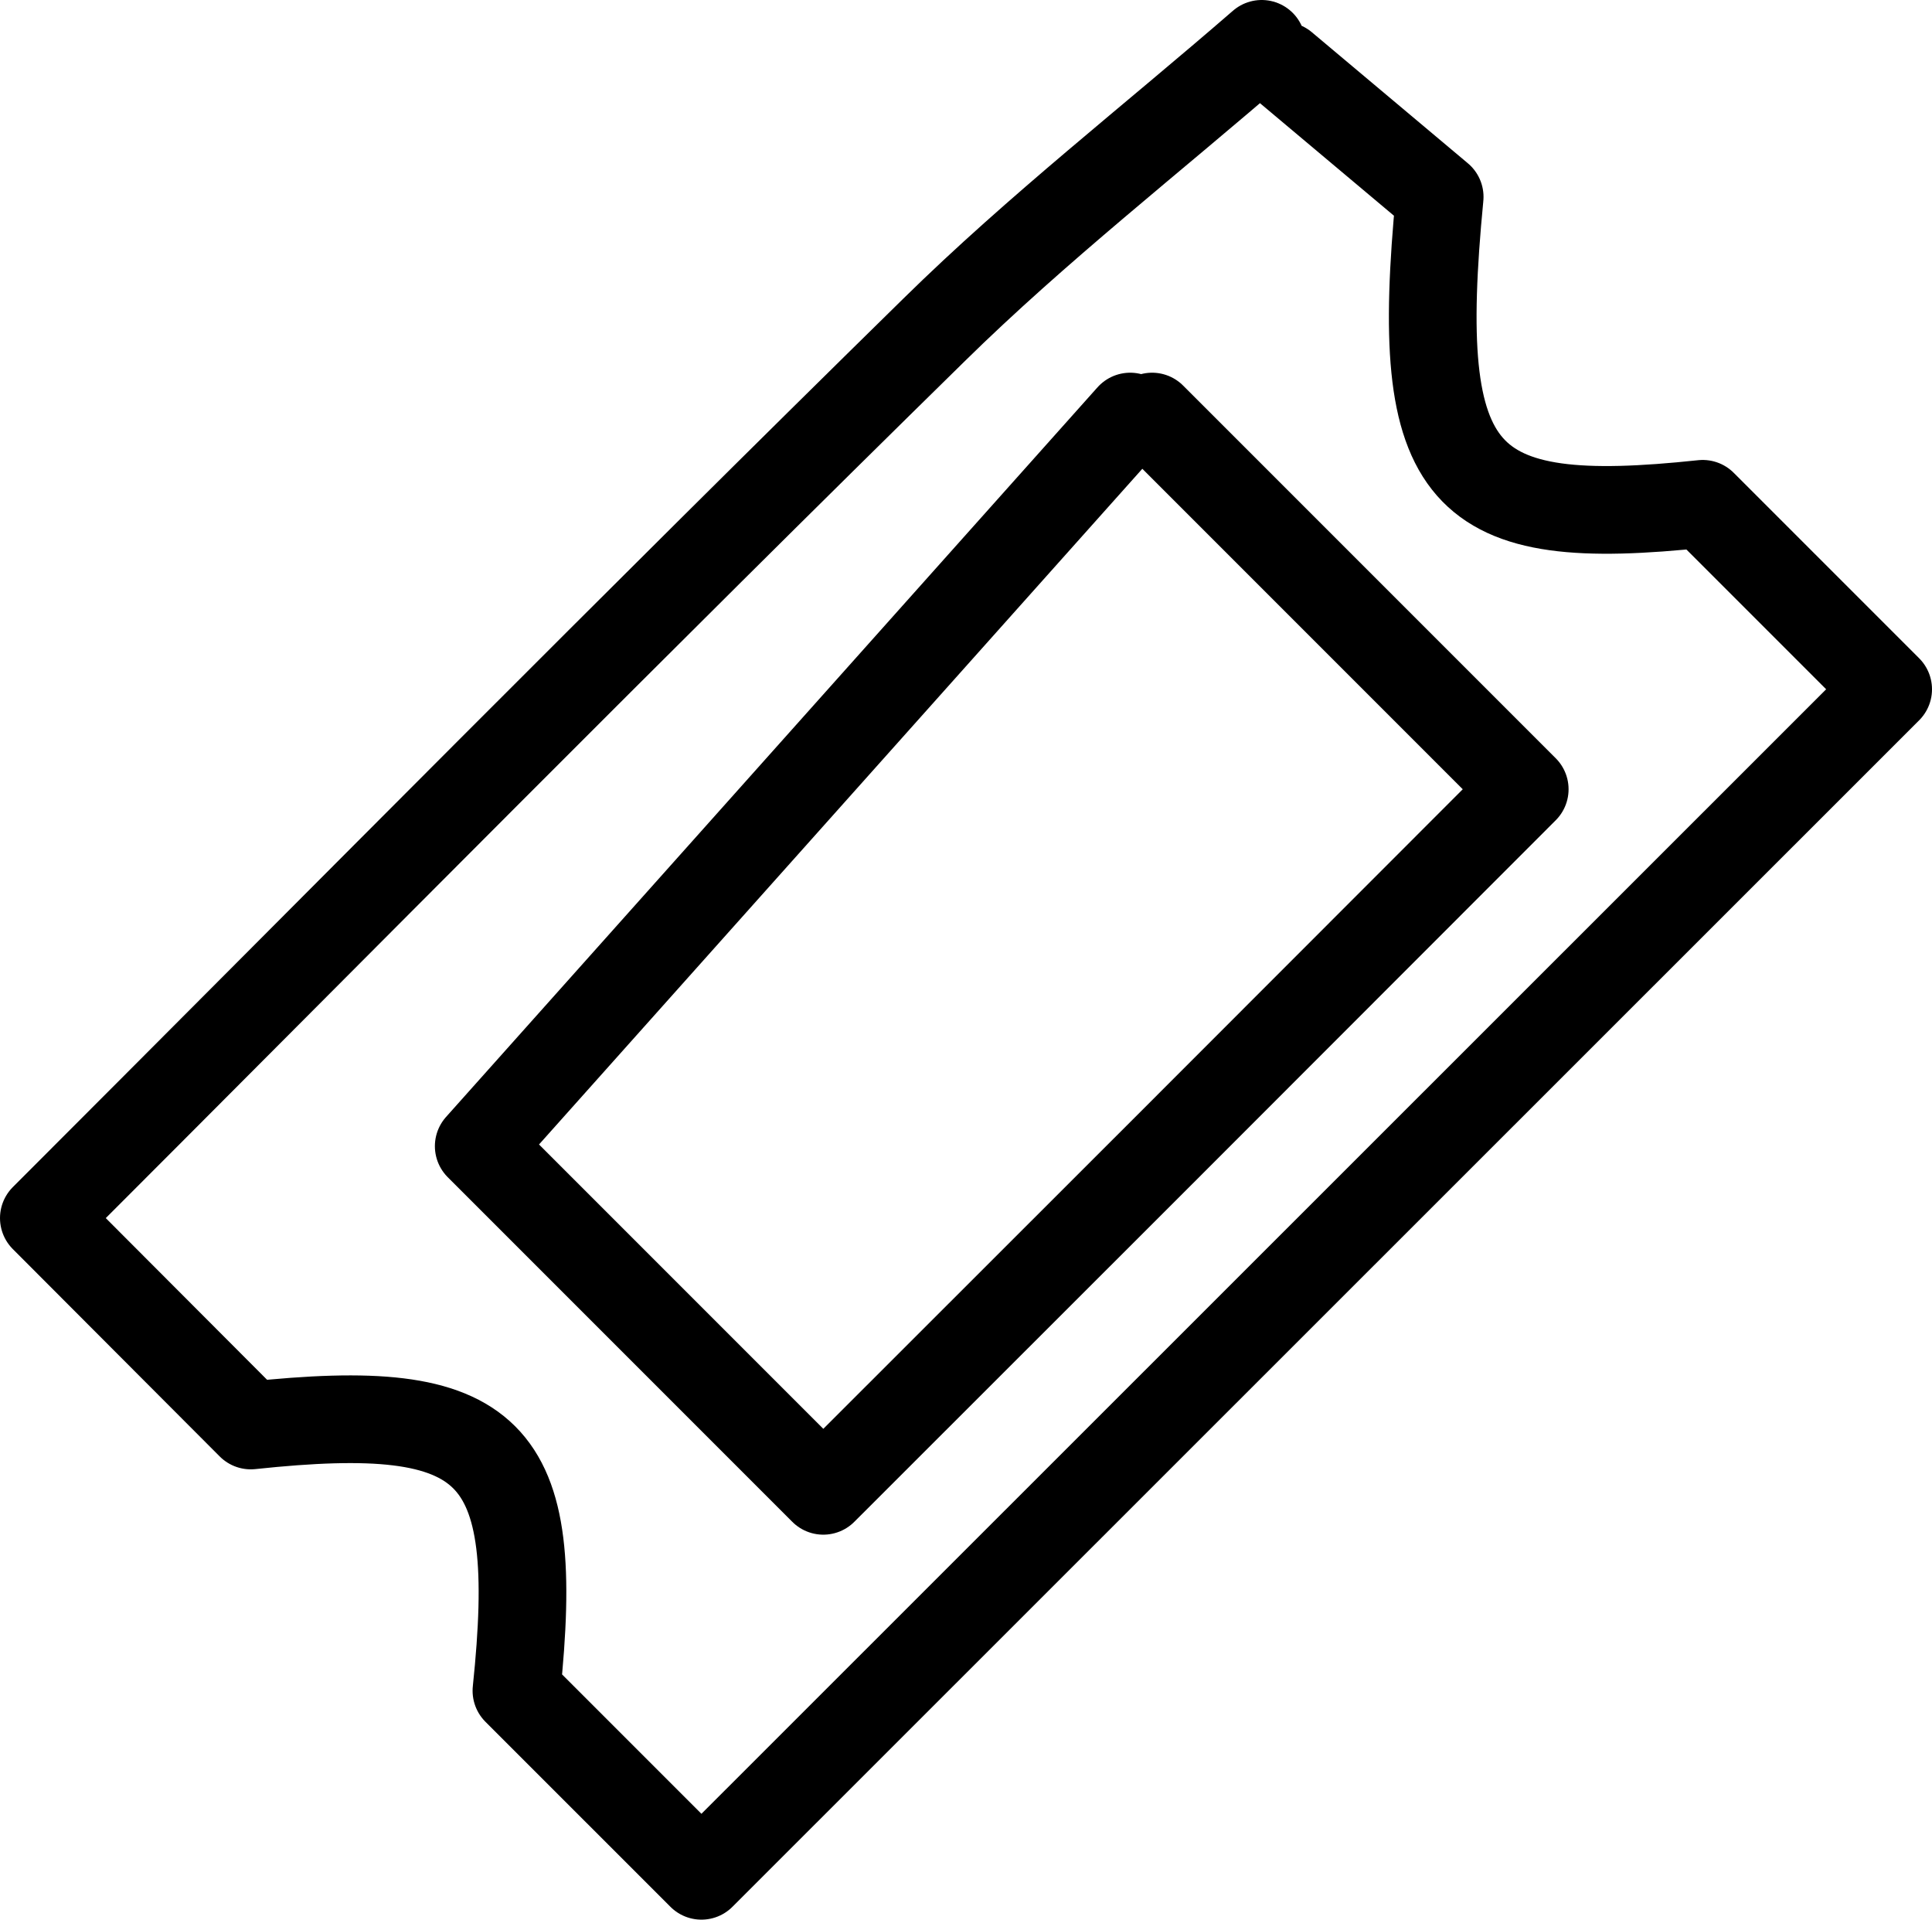 <svg xmlns="http://www.w3.org/2000/svg" viewBox="0 0 44.07 43.78"><defs><style>.cls-1{fill:none;stroke:#000;stroke-linecap:round;stroke-linejoin:round;stroke-width:2px;}</style></defs><title>Asset 64</title><g id="Layer_2" data-name="Layer 2"><g id="Layer_1-2" data-name="Layer 1"><path class="cls-1" d="M28.78,1c-2.5,2.17-5.12,4.21-7.47,6.52C14.49,14.21,7.78,21,1,27.78l4.72,4.73c5.54-.59,6.64.51,6.06,6.05L16,42.78,43.07,15.72l-4.23-4.23c-5.53.59-6.63-.51-6-7L29.28,1.5"/><path class="cls-1" d="M25.78,9.5,10.92,26.14,18.78,34q7.63-7.62,16-16l-8.5-8.5"/></g></g></svg>